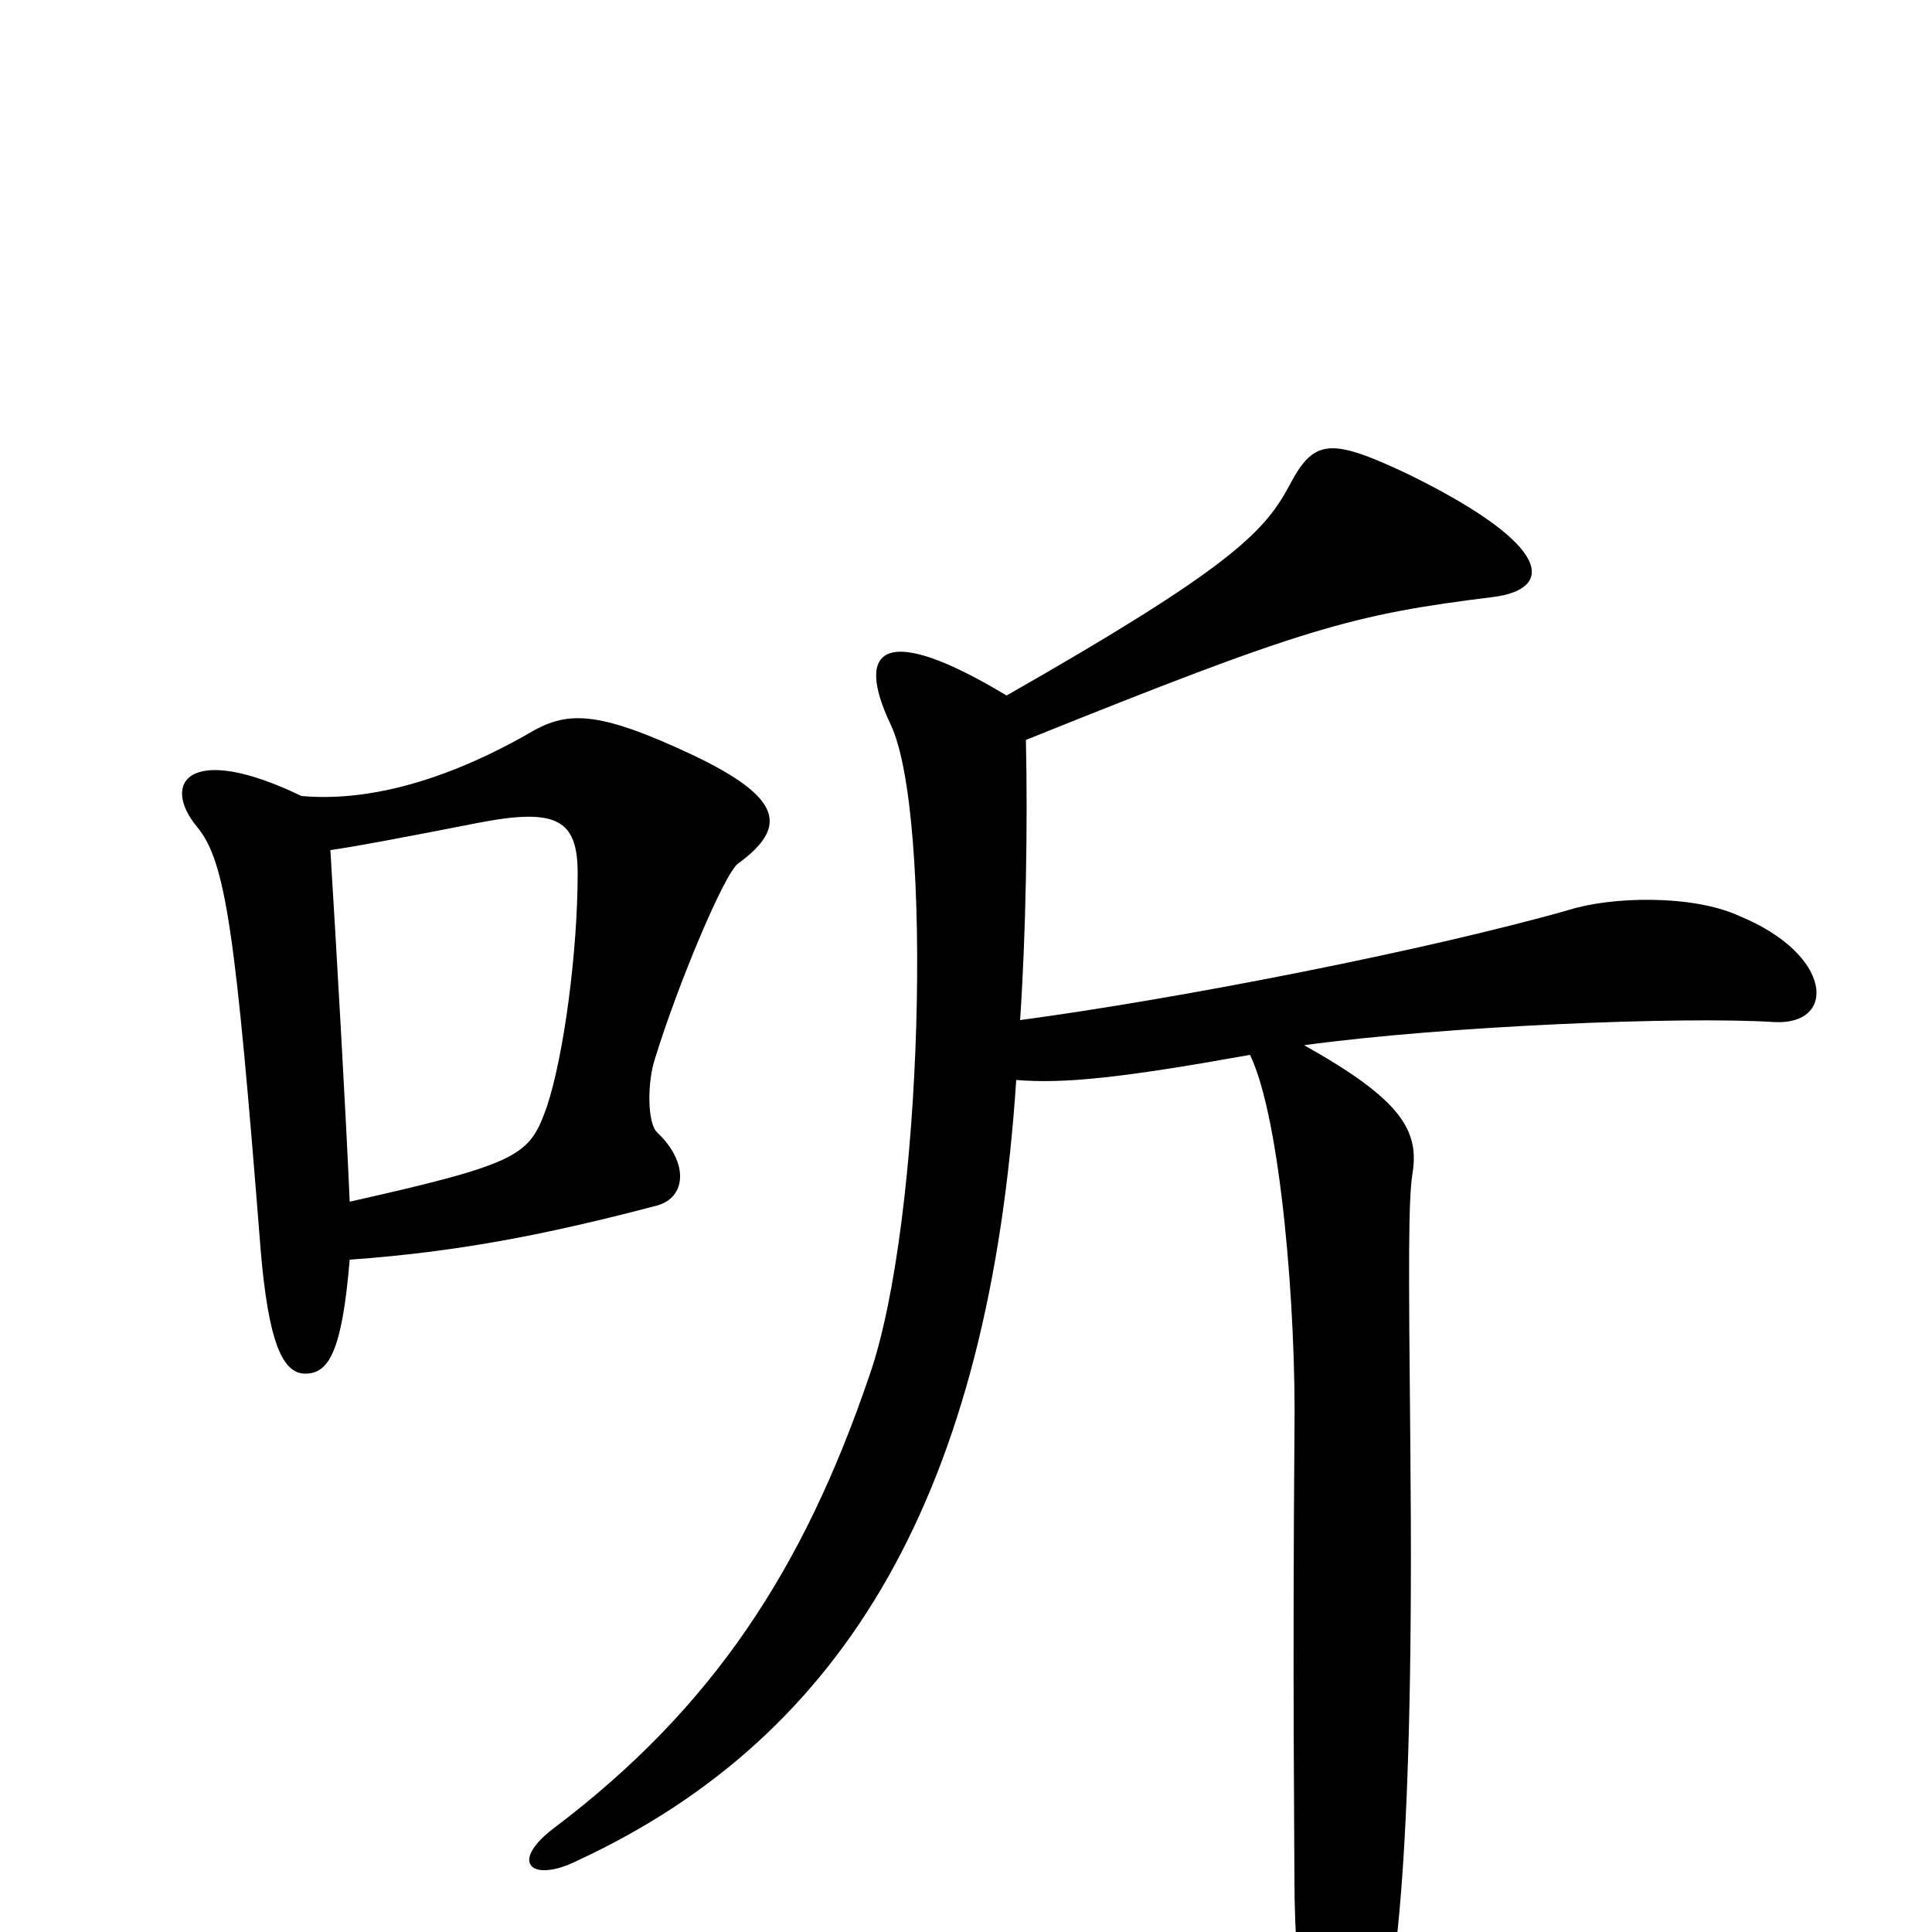 <svg xmlns="http://www.w3.org/2000/svg" viewBox="0 -1000 1000 1000">
	<path fill="#000000" d="M382 -553C408 -572 405 -587 359 -609C308 -633 293 -632 273 -620C229 -595 189 -585 156 -588C98 -616 83 -595 102 -572C117 -554 122 -517 135 -352C139 -306 146 -289 158 -289C170 -289 177 -300 181 -348C237 -352 283 -361 340 -376C355 -380 357 -398 340 -414C335 -419 335 -440 339 -452C351 -491 375 -548 382 -553ZM918 -471C951 -469 949 -506 900 -526C876 -537 834 -536 812 -529C738 -508 610 -483 528 -472C531 -516 532 -574 531 -617C675 -675 700 -682 773 -691C804 -695 805 -717 730 -754C688 -774 680 -773 667 -748C654 -724 635 -705 521 -640C458 -678 442 -665 461 -625C483 -579 478 -368 450 -288C416 -188 369 -116 287 -54C263 -36 275 -25 299 -37C439 -102 512 -229 526 -441C551 -439 580 -442 647 -454C663 -421 671 -321 670 -258C669 -130 670 -47 670 -27C670 -2 672 38 678 57C687 88 702 89 711 64C723 32 732 -45 730 -250C729 -349 729 -378 731 -392C735 -415 725 -431 675 -459C748 -469 871 -474 918 -471ZM299 -548C299 -508 292 -454 283 -427C274 -402 270 -398 181 -378C179 -425 174 -511 171 -560C185 -562 206 -566 247 -574C288 -582 299 -576 299 -548Z"/>
</svg>